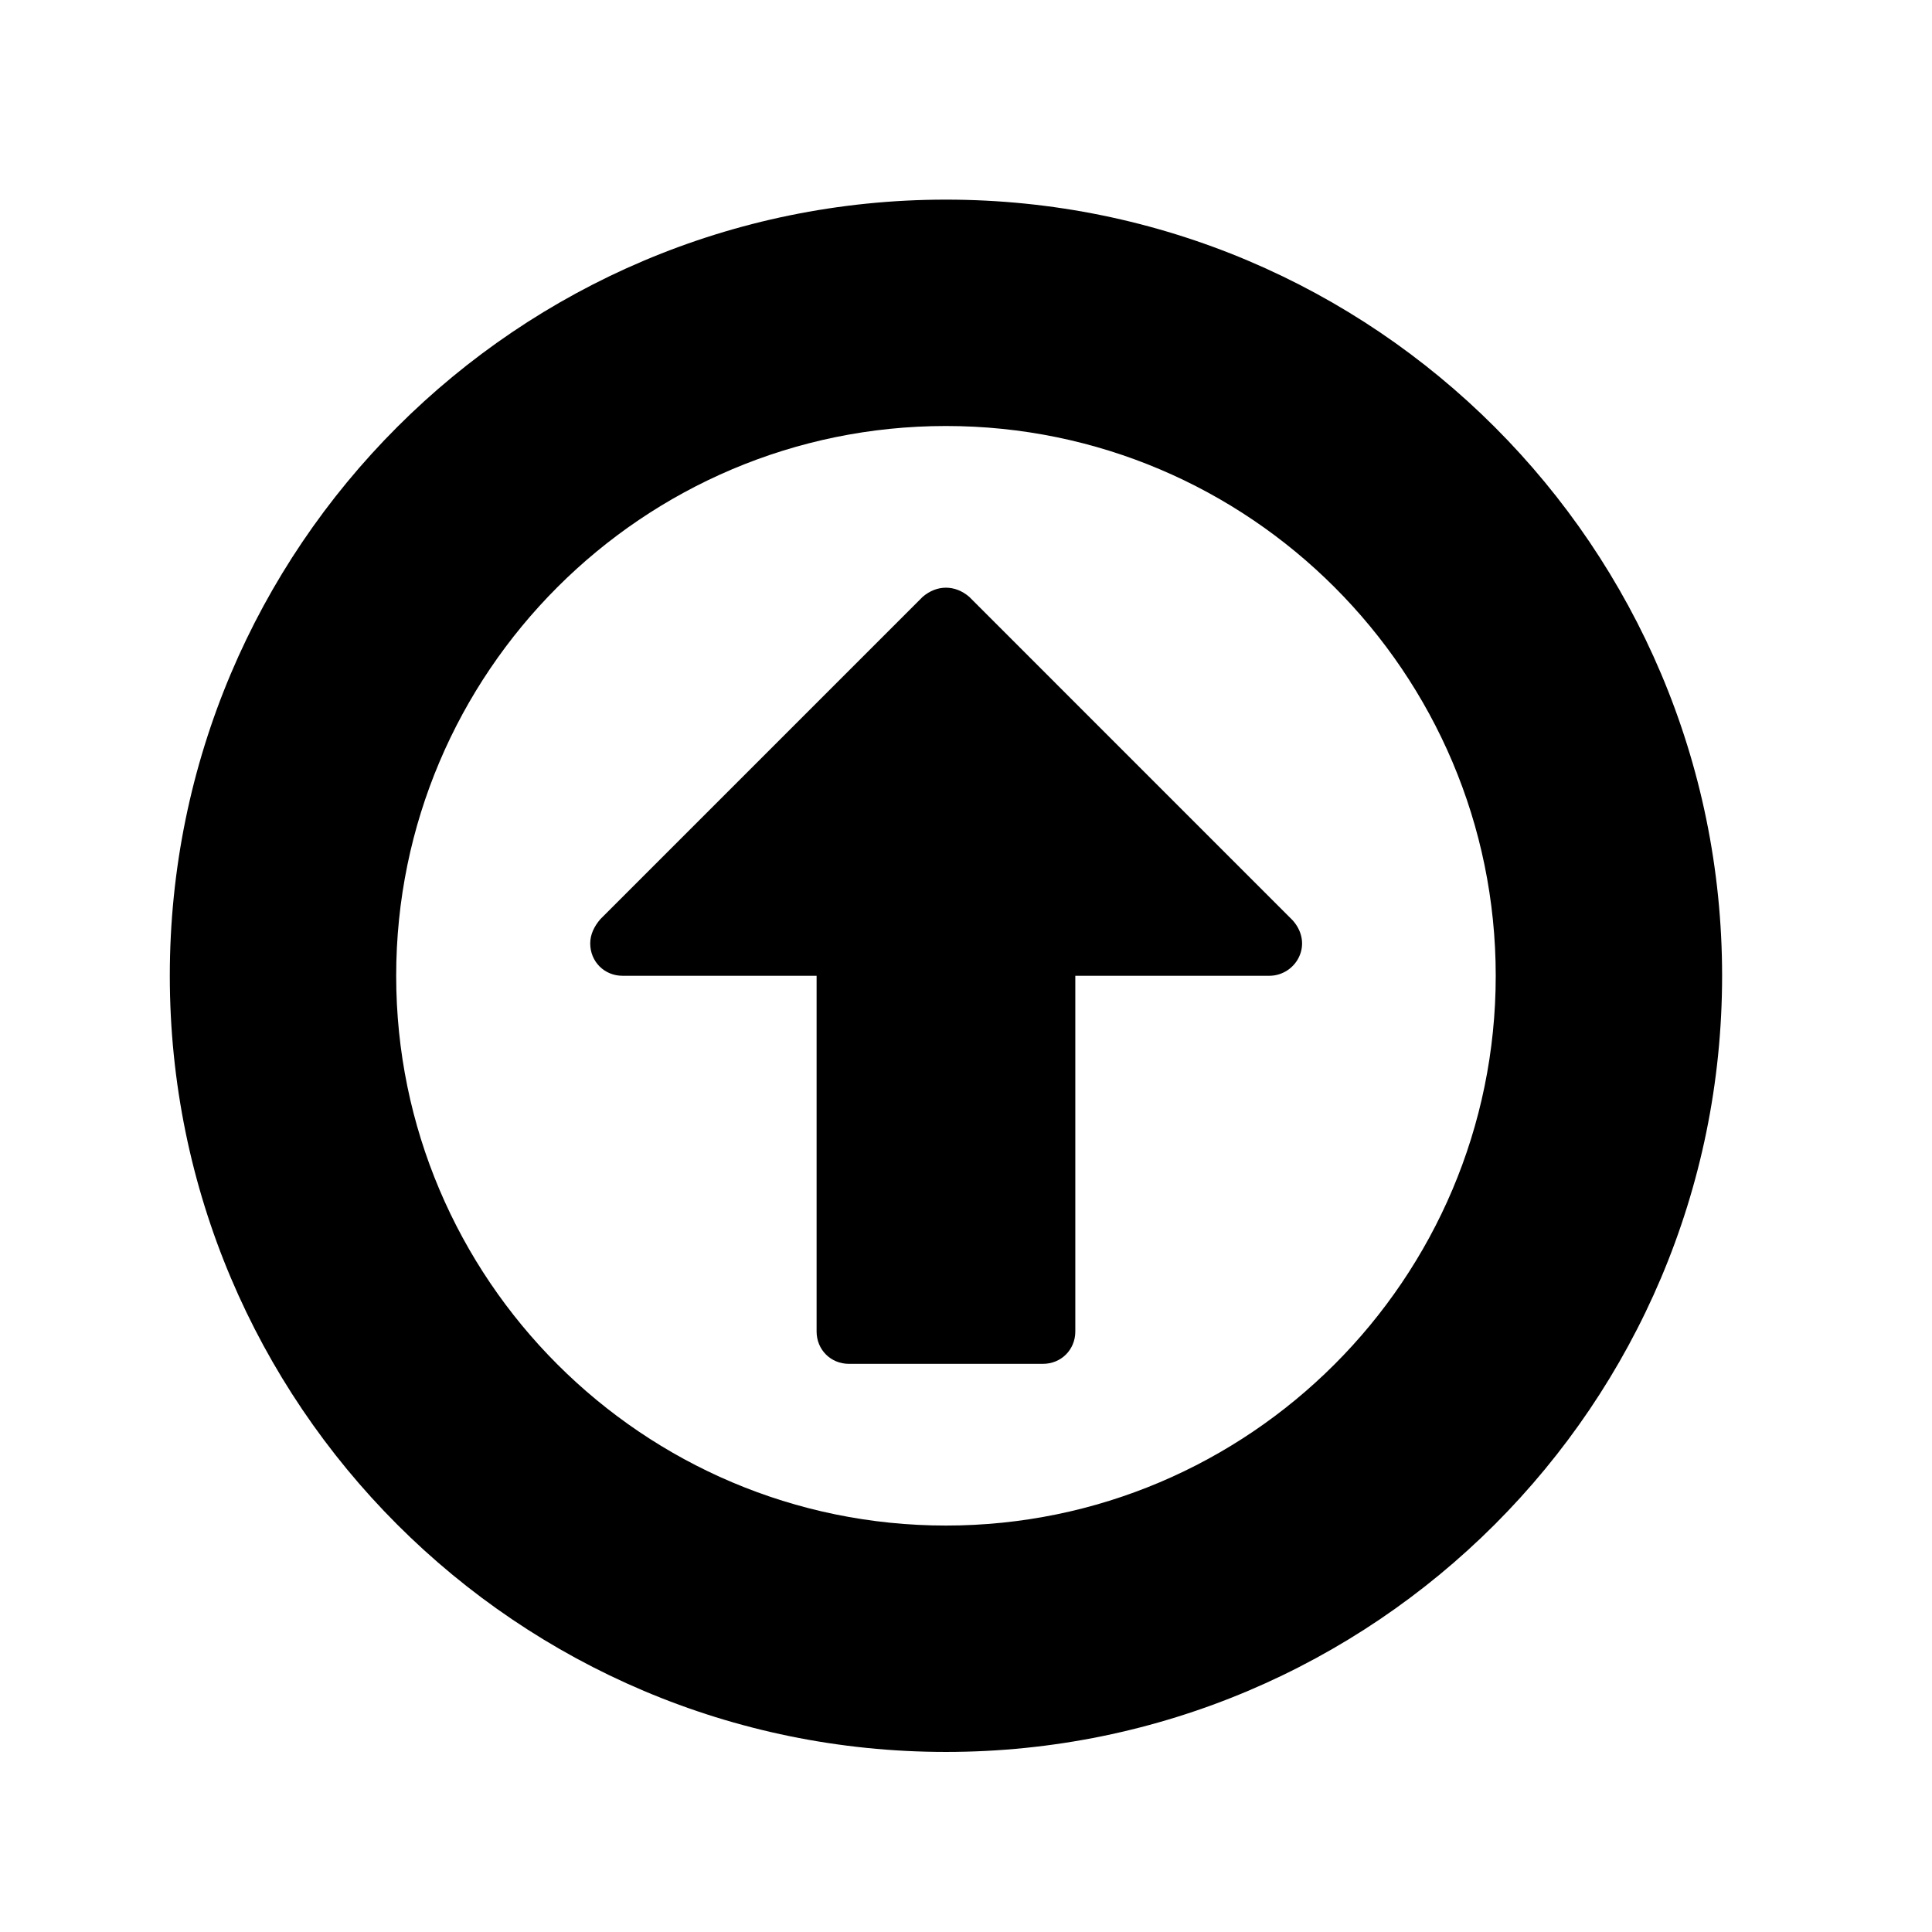 <?xml version="1.0" encoding="utf-8"?>
<!-- Generator: Adobe Illustrator 16.0.0, SVG Export Plug-In . SVG Version: 6.00 Build 0)  -->
<!DOCTYPE svg PUBLIC "-//W3C//DTD SVG 1.1//EN" "http://www.w3.org/Graphics/SVG/1.1/DTD/svg11.dtd">
<svg version="1.1" id="Layer_1" xmlns="http://www.w3.org/2000/svg" xmlns:xlink="http://www.w3.org/1999/xlink" x="0px" y="0px"
	 width="64px" height="64px" viewBox="0 0 64 64" enable-background="new 0 0 64 64" xml:space="preserve">
<g>
	<path d="M31.336,58.035c-14.194,0-25.711-11.517-25.711-25.711S17.142,6.613,31.336,6.613S57.047,18.13,57.047,32.324
		S45.53,58.035,31.336,58.035z M13.124,32.324c0,10.043,8.168,18.212,18.212,18.212c10.043,0,18.212-8.169,18.212-18.212
		s-8.169-18.212-18.212-18.212C21.292,14.112,13.124,22.281,13.124,32.324z M42.049,32.324h-6.428v11.784
		c0,0.603-0.469,1.071-1.071,1.071h-6.428c-0.603,0-1.071-0.469-1.071-1.071V32.324h-6.428c-0.603,0-1.071-0.469-1.071-1.071
		c0-0.302,0.134-0.569,0.335-0.804l10.679-10.679c0.234-0.201,0.502-0.302,0.77-0.302s0.536,0.101,0.77,0.302l10.712,10.713
		c0.302,0.334,0.402,0.77,0.234,1.171C42.886,32.057,42.484,32.324,42.049,32.324z"/>
</g>
</svg>
